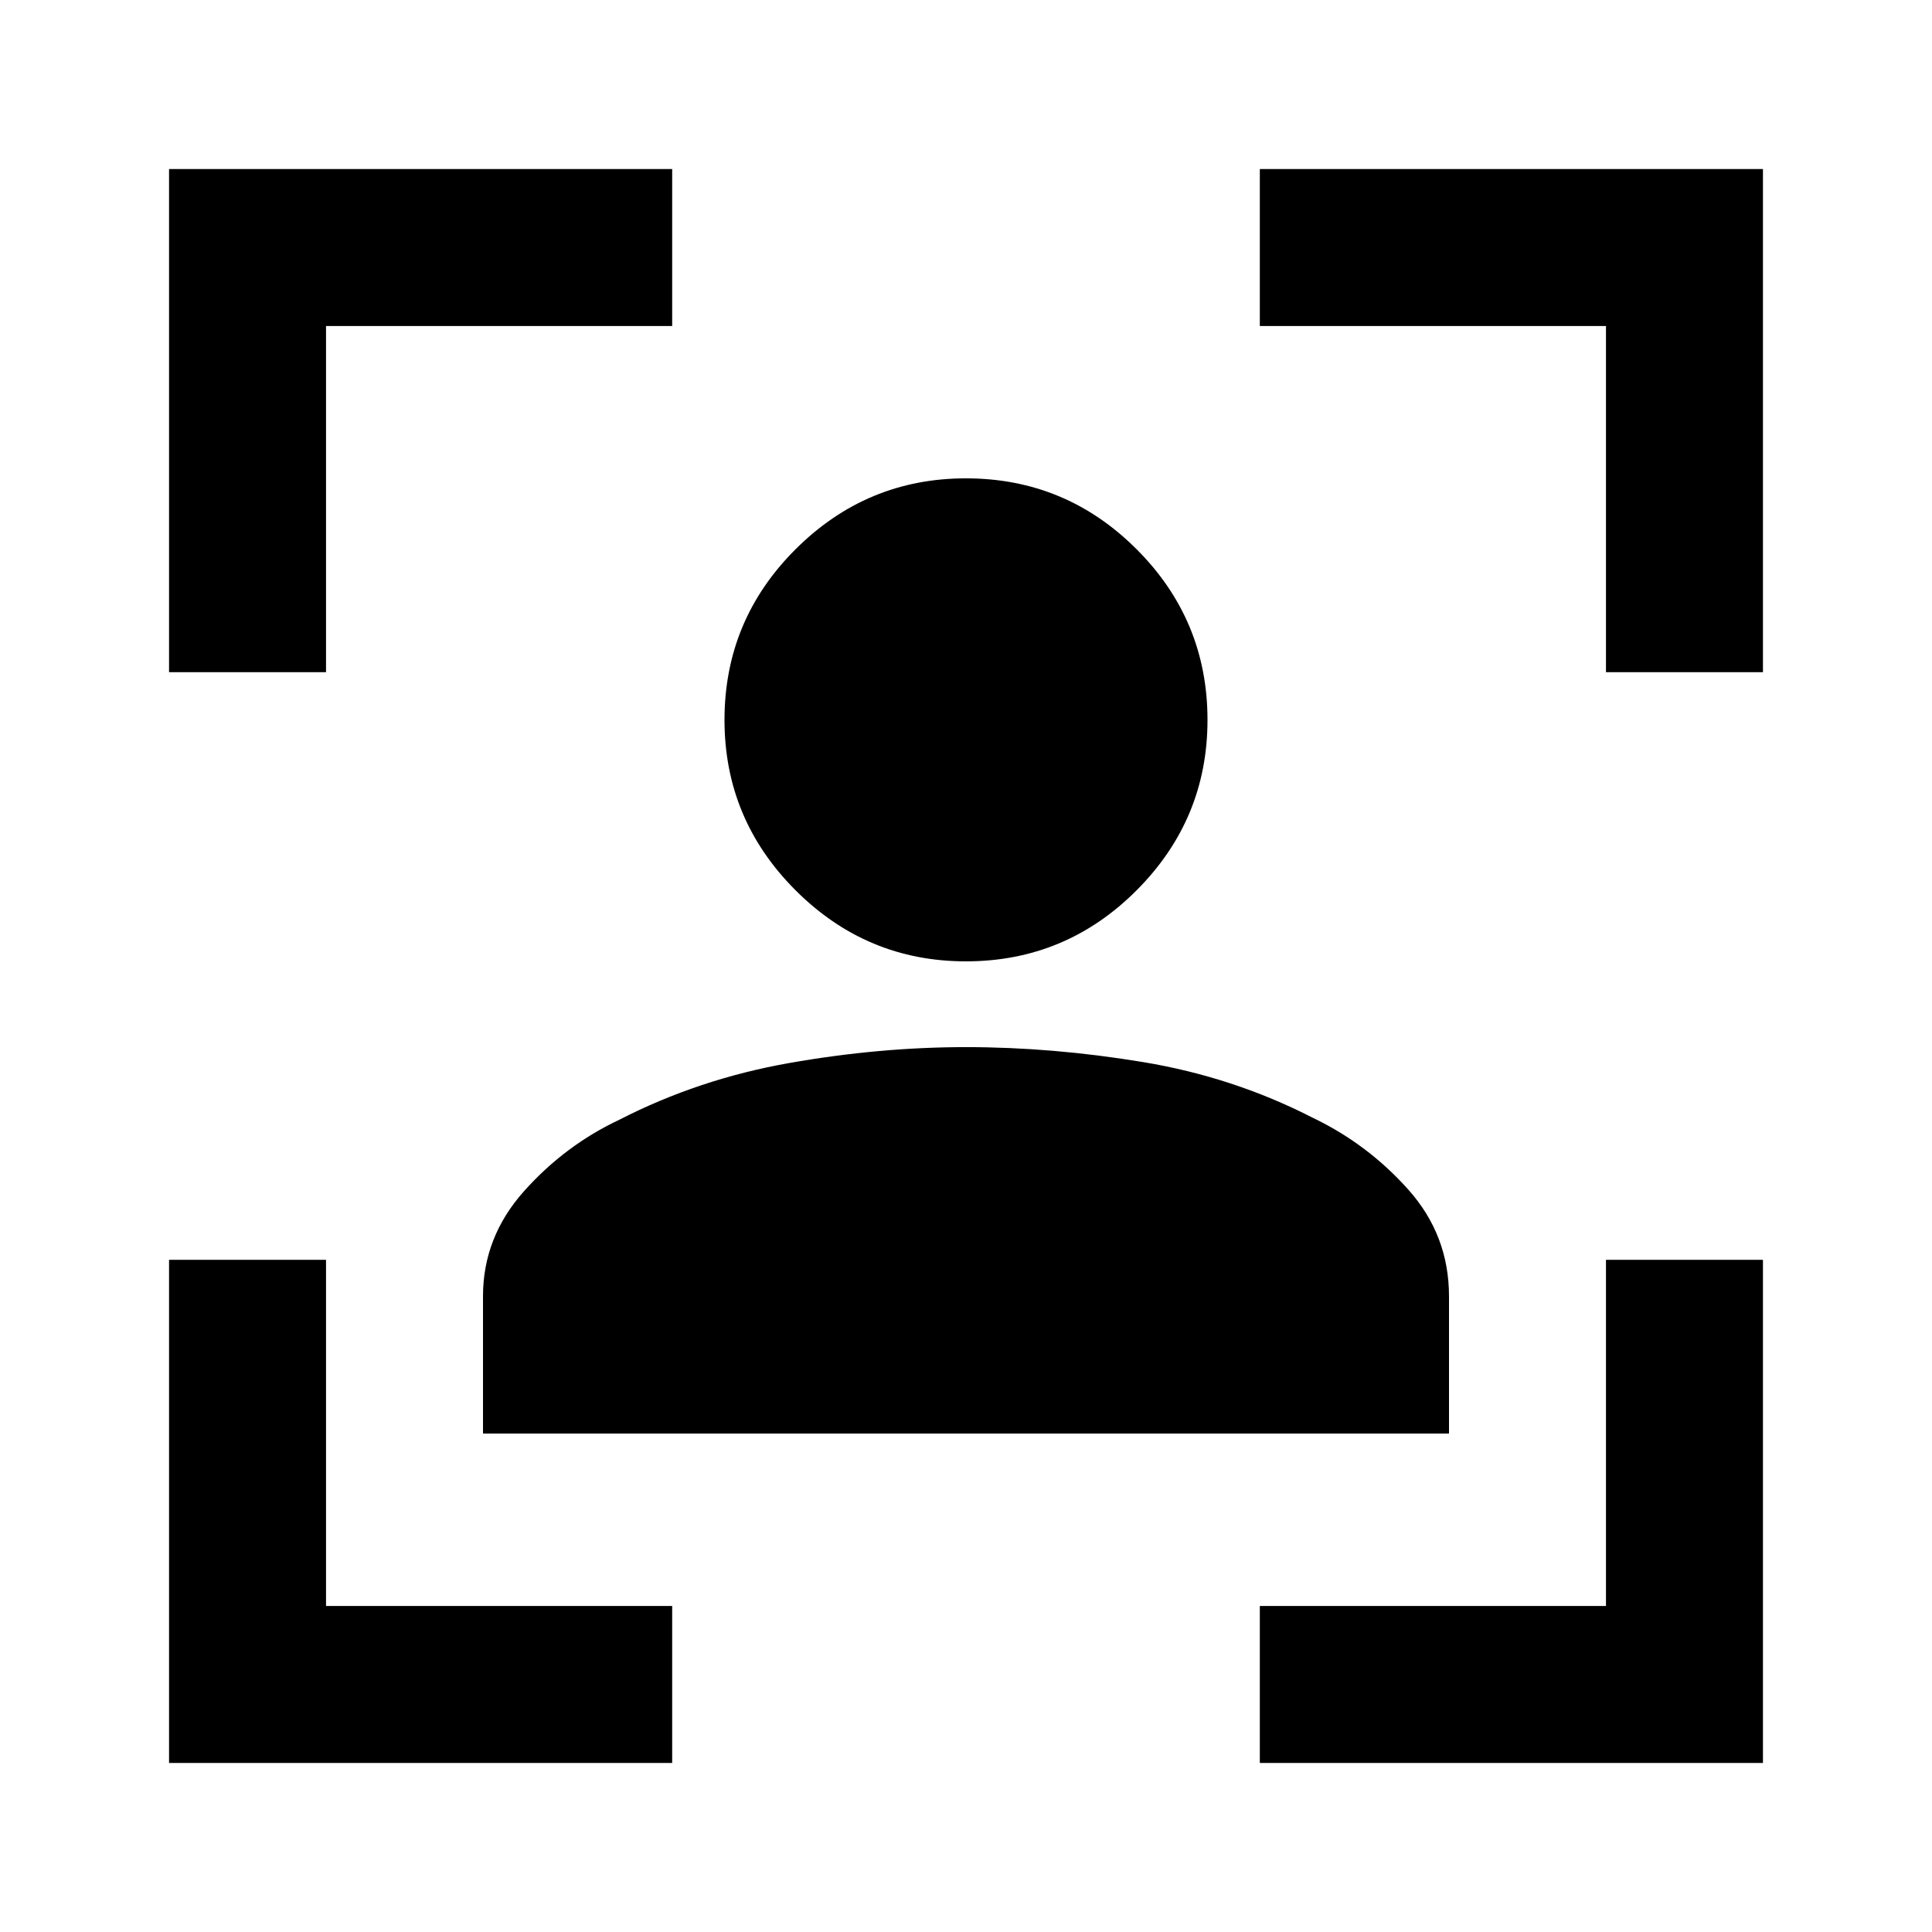 <svg xmlns="http://www.w3.org/2000/svg" height="20" viewBox="0 -960 960 960" width="20"><path d="M84-84v-250h78v172h172v78H84Zm0-542v-250h250v78H162v172H84ZM626-84v-78h172v-172h78v250H626Zm172-542v-172H626v-78h250v250h-78ZM479.95-482.31q-49.33 0-84.64-35.31Q360-552.92 360-602.26q0-49.6 35.31-84.82 35.31-35.23 84.64-35.23 49.6 0 84.83 35.23Q600-651.86 600-602.26q0 49.34-35.22 84.64-35.23 35.31-84.83 35.31ZM240-247.69v-68.21q0-29.36 20.36-52.18t47.41-35.54q39.46-20.23 84.31-28.15 44.84-7.92 87.92-7.92t87.92 7.42q44.85 7.42 84.31 27.65 27.36 13.09 47.56 35.74 20.21 22.65 20.21 53v68.19H240Z"/></svg>